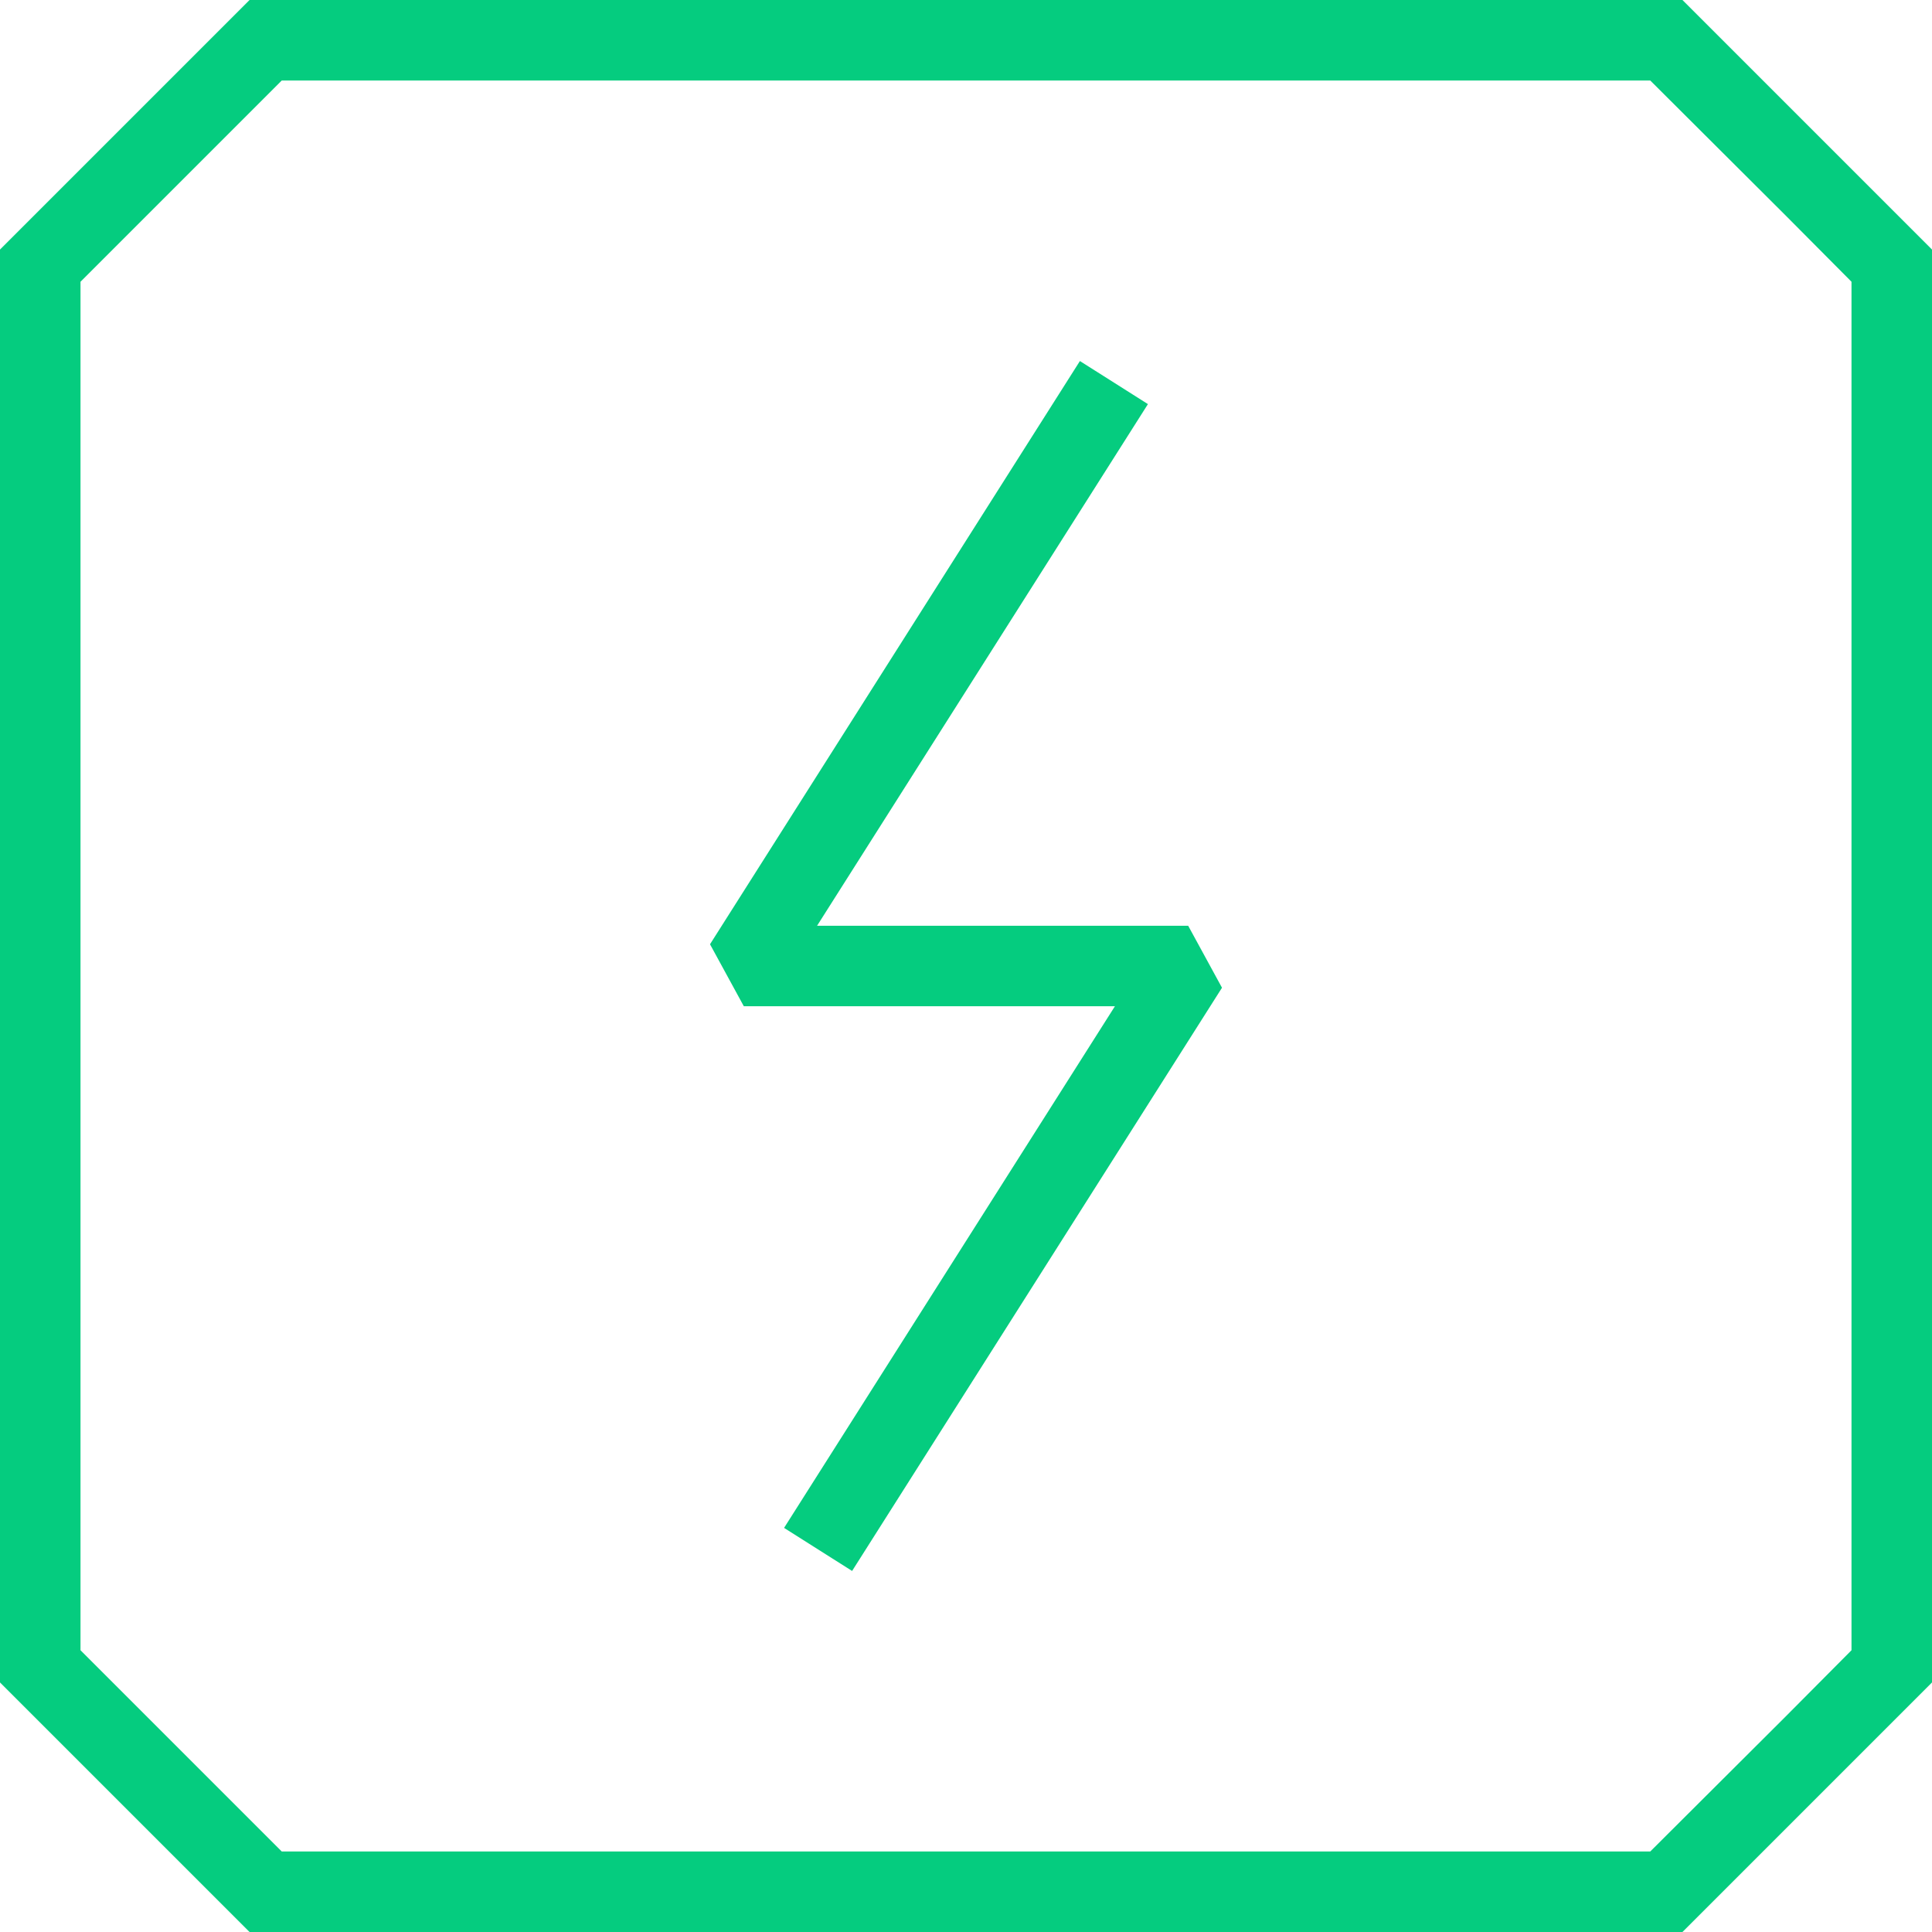 <svg id="Lager_1" data-name="Lager 1" xmlns="http://www.w3.org/2000/svg" viewBox="0 0 48 48"><defs><style>.cls-1{fill:#05cc7f;}</style></defs><path class="cls-1" d="M41,2l3.37,3.36L46,7V41l-1.66,1.67L41,46H7L2,41V7L7,2H41m.83-2H6.2L0,6.2V41.8L6.2,48H41.8L48,41.8V6.2L41.8,0Z"/><polygon class="cls-1" points="21.17 39.03 19.48 37.96 27.7 25 18.48 25 17.64 23.46 26.83 8.97 28.52 10.04 20.3 23 29.52 23 30.36 24.54 21.17 39.03"/></svg>